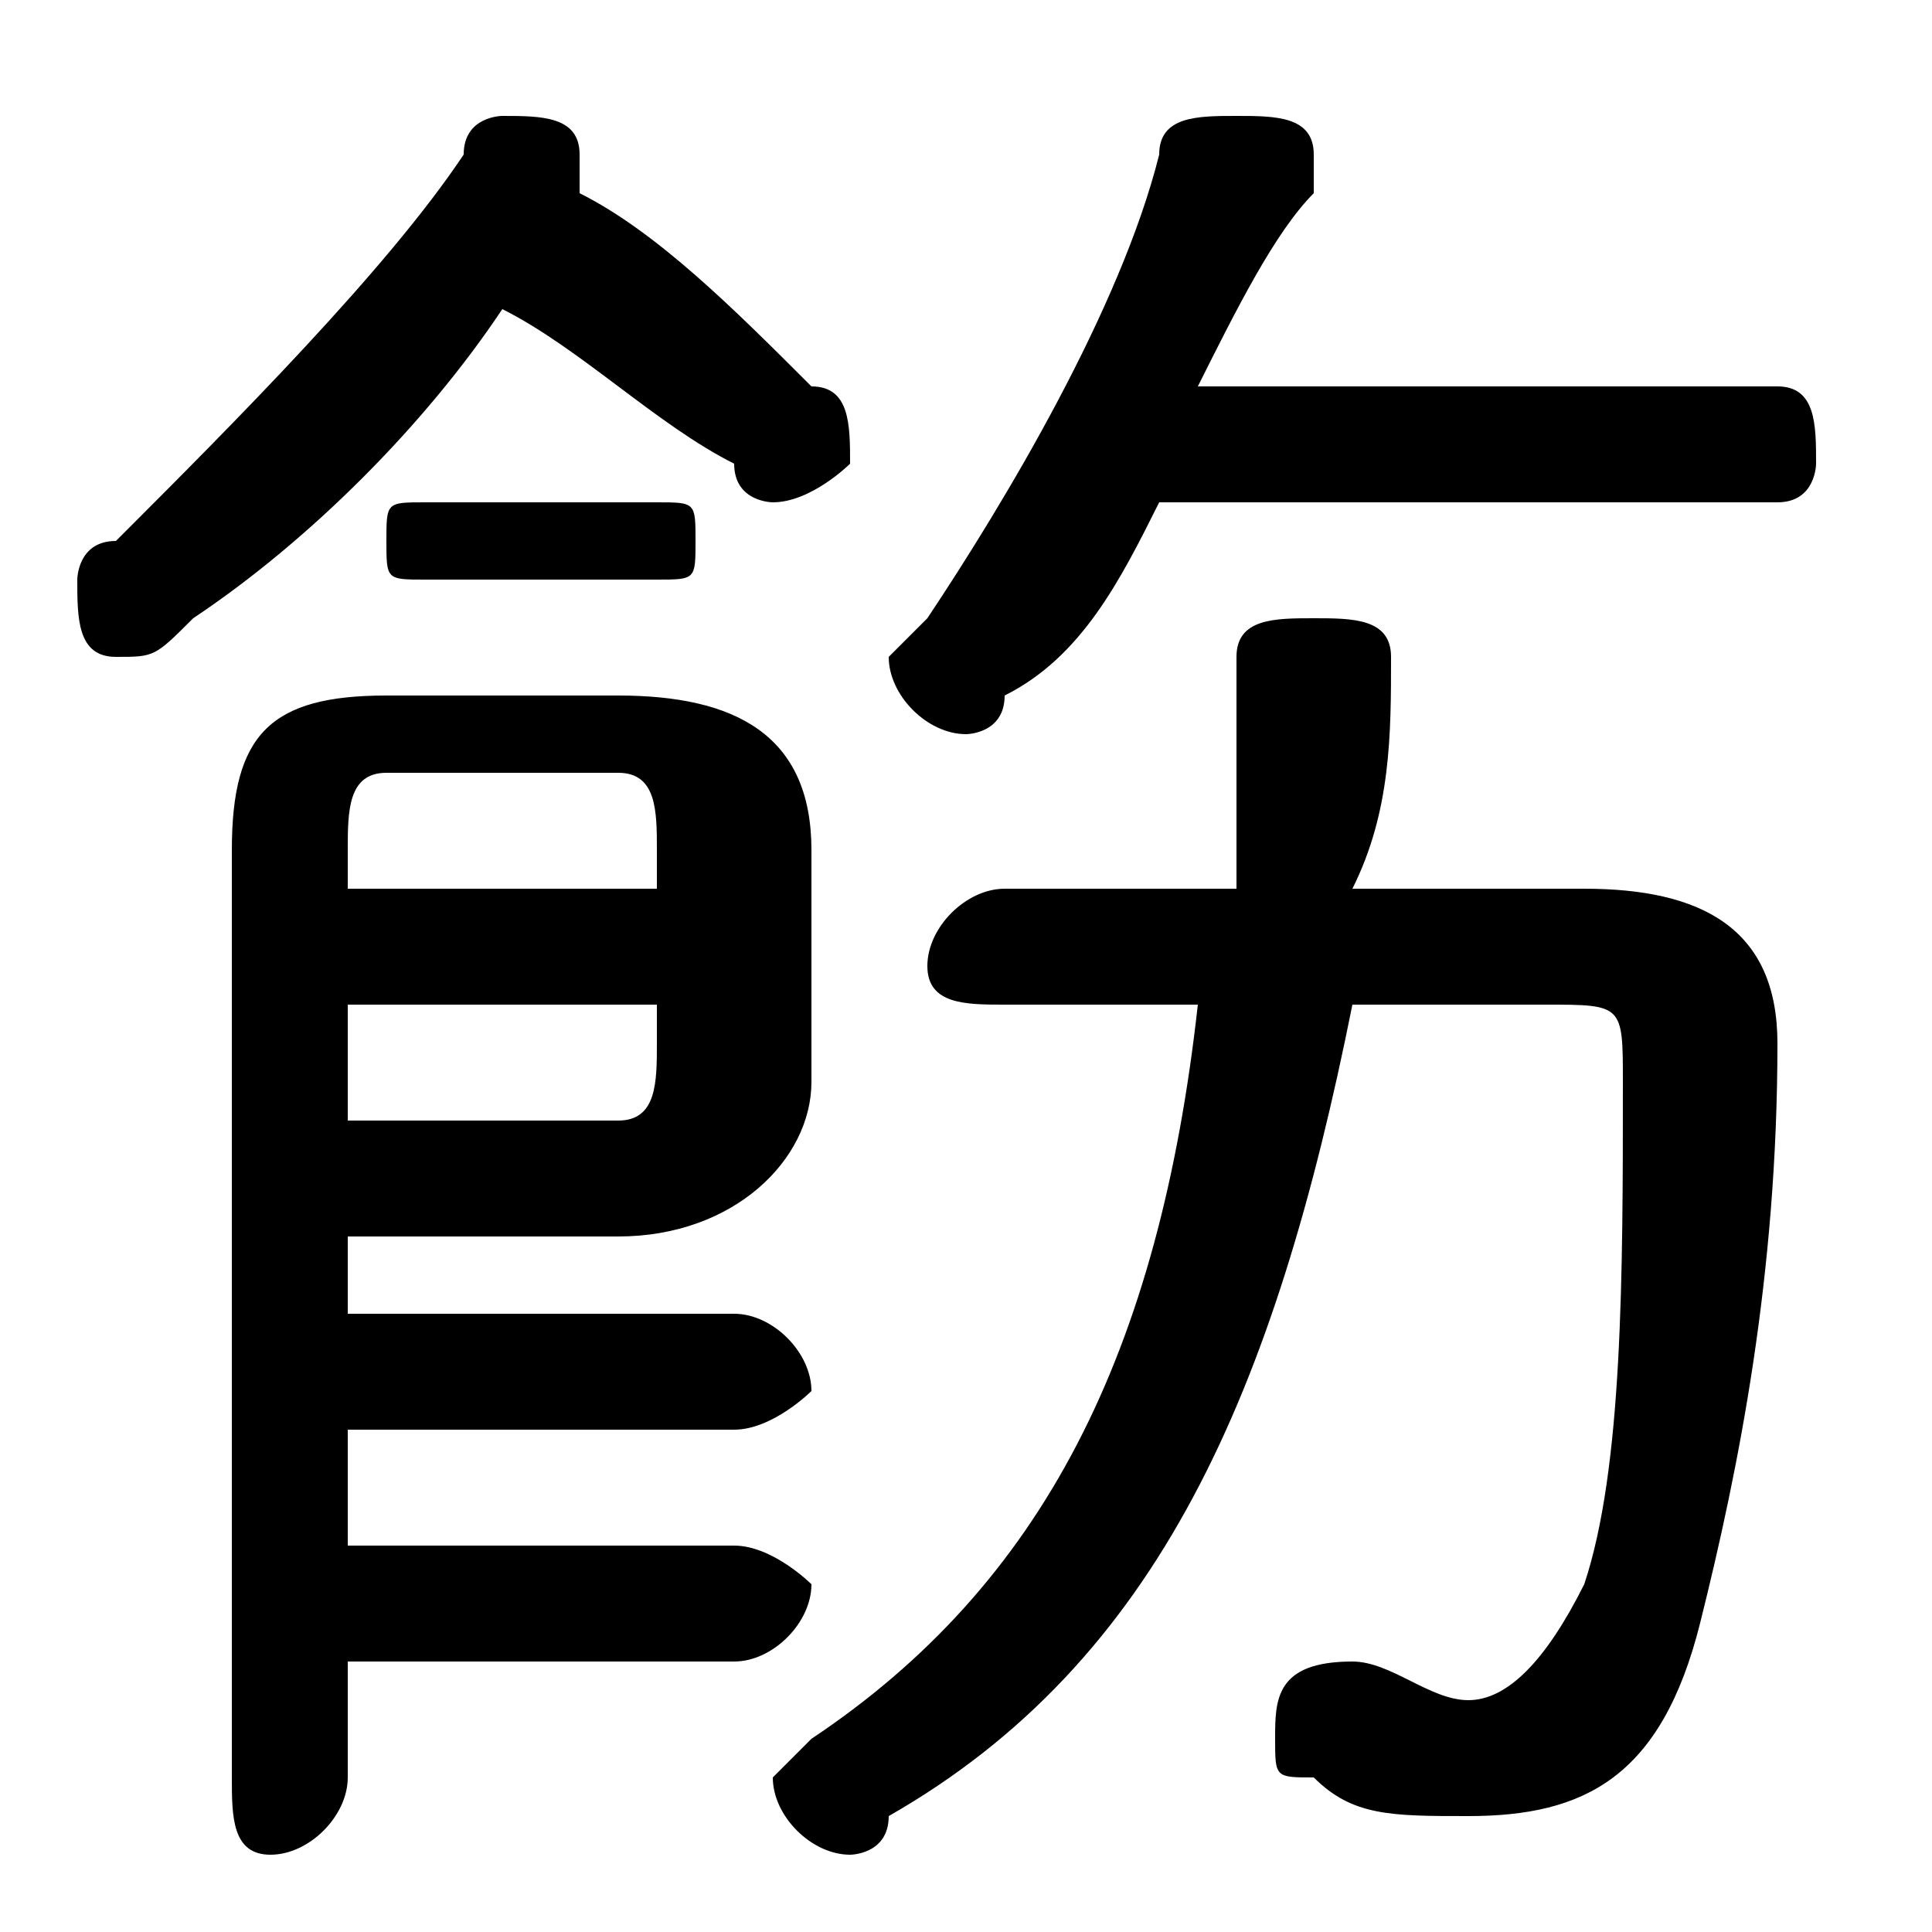 <svg xmlns="http://www.w3.org/2000/svg" viewBox="0 -44.0 50.0 50.0">
    <rect x="0" y="-44.0" width="50.0" height="50.0" fill="#808080" stroke="none"/>
    <g transform="scale(1, -1)">
        <!-- ボディの枠 -->
        <rect x="0" y="-6.0" width="50.0" height="50.0"
            stroke="white" fill="white"/>
        <!-- グリフ座標系の原点 -->
        <circle cx="0" cy="0" r="5" fill="white"/>
        <!-- グリフのアウトライン -->
        <g style="fill:black;stroke:#000000;stroke-width:0;stroke-linecap:round;stroke-linejoin:round;">
        <path d="M 9.0 7.0 L 19.0 7.0 C 20.0 7.0 21.0 8.0 21.0 8.0 C 21.0 9.0 20.0 10.0 19.0 10.0 L 9.0 10.0 L 9.0 12.0 L 16.0 12.0 C 19.0 12.0 21.0 14.0 21.0 16.0 L 21.0 22.0 C 21.0 25.0 19.0 26.0 16.0 26.0 L 10.0 26.0 C 7.0 26.0 6.0 25.0 6.0 22.0 L 6.0 -2.0 C 6.0 -3.0 6.0 -4.0 7.0 -4.0 C 8.0 -4.0 9.0 -3.0 9.0 -2.0 L 9.0 1.0 L 19.0 1.0 C 20.0 1.0 21.0 2.0 21.0 3.0 C 21.0 3.0 20.0 4.0 19.0 4.0 L 9.0 4.0 Z M 9.0 15.0 L 9.0 18.0 L 17.0 18.0 L 17.0 17.0 C 17.0 16.0 17.0 15.0 16.0 15.0 Z M 17.0 21.0 L 9.0 21.0 L 9.0 22.0 C 9.0 23.0 9.0 24.0 10.0 24.0 L 16.0 24.0 C 17.0 24.0 17.0 23.0 17.0 22.0 Z M 46.0 31.0 C 47.0 31.0 47.0 32.0 47.0 32.0 C 47.0 33.0 47.0 34.0 46.0 34.0 L 31.0 34.0 C 32.0 36.0 33.0 38.0 34.0 39.0 C 34.0 39.0 34.0 40.0 34.0 40.0 C 34.0 41.0 33.0 41.0 32.0 41.0 C 31.0 41.0 30.0 41.0 30.0 40.0 C 29.0 36.0 26.0 31.0 24.0 28.0 C 24.0 28.0 23.0 27.0 23.0 27.0 C 23.0 26.0 24.0 25.0 25.0 25.0 C 25.0 25.0 26.0 25.0 26.0 26.0 C 28.0 27.0 29.0 29.0 30.0 31.0 Z M 35.0 21.0 C 36.0 23.0 36.0 25.0 36.0 27.0 C 36.0 28.0 35.0 28.0 34.0 28.0 C 33.0 28.0 32.0 28.0 32.0 27.0 C 32.0 25.0 32.0 23.0 32.0 21.0 L 26.0 21.0 C 25.0 21.0 24.0 20.0 24.0 19.0 C 24.0 18.0 25.0 18.0 26.0 18.0 L 31.0 18.0 C 30.0 9.0 27.0 3.0 21.0 -1.0 C 21.0 -1.0 20.0 -2.0 20.0 -2.0 C 20.0 -3.0 21.0 -4.0 22.0 -4.0 C 22.0 -4.0 23.0 -4.0 23.0 -3.0 C 30.0 1.0 33.0 8.0 35.0 18.0 L 40.0 18.0 C 42.0 18.0 42.0 18.0 42.0 16.0 C 42.0 11.0 42.0 6.0 41.0 3.0 C 40.0 1.0 39.0 0.0 38.0 0.0 C 37.0 0.0 36.0 1.0 35.0 1.0 C 33.0 1.0 33.0 0.0 33.0 -1.0 C 33.0 -2.0 33.0 -2.0 34.0 -2.0 C 35.0 -3.0 36.0 -3.0 38.0 -3.0 C 41.0 -3.0 43.0 -2.0 44.0 2.0 C 45.0 6.0 46.0 11.0 46.0 17.0 C 46.0 20.0 44.0 21.0 41.0 21.0 Z M 13.0 36.0 C 15.0 35.0 17.0 33.0 19.0 32.0 C 19.0 31.0 20.0 31.0 20.0 31.0 C 21.0 31.0 22.0 32.0 22.0 32.0 C 22.0 33.0 22.0 34.0 21.0 34.0 C 19.0 36.0 17.0 38.0 15.0 39.0 C 15.0 39.0 15.0 39.0 15.0 39.0 C 15.0 39.0 15.0 40.0 15.0 40.0 C 15.0 41.0 14.0 41.0 13.0 41.0 C 13.0 41.0 12.0 41.0 12.0 40.0 C 10.0 37.0 6.0 33.0 3.0 30.0 C 2.0 30.0 2.0 29.0 2.0 29.0 C 2.0 28.0 2.0 27.0 3.0 27.0 C 4.0 27.0 4.0 27.0 5.0 28.0 C 8.0 30.0 11.0 33.0 13.0 36.0 Z M 17.0 29.0 C 18.0 29.0 18.0 29.0 18.0 30.0 C 18.0 31.0 18.0 31.0 17.0 31.0 L 11.0 31.0 C 10.0 31.0 10.0 31.0 10.0 30.0 C 10.0 29.0 10.0 29.0 11.0 29.0 Z"/>
    </g>
    </g>
</svg>
